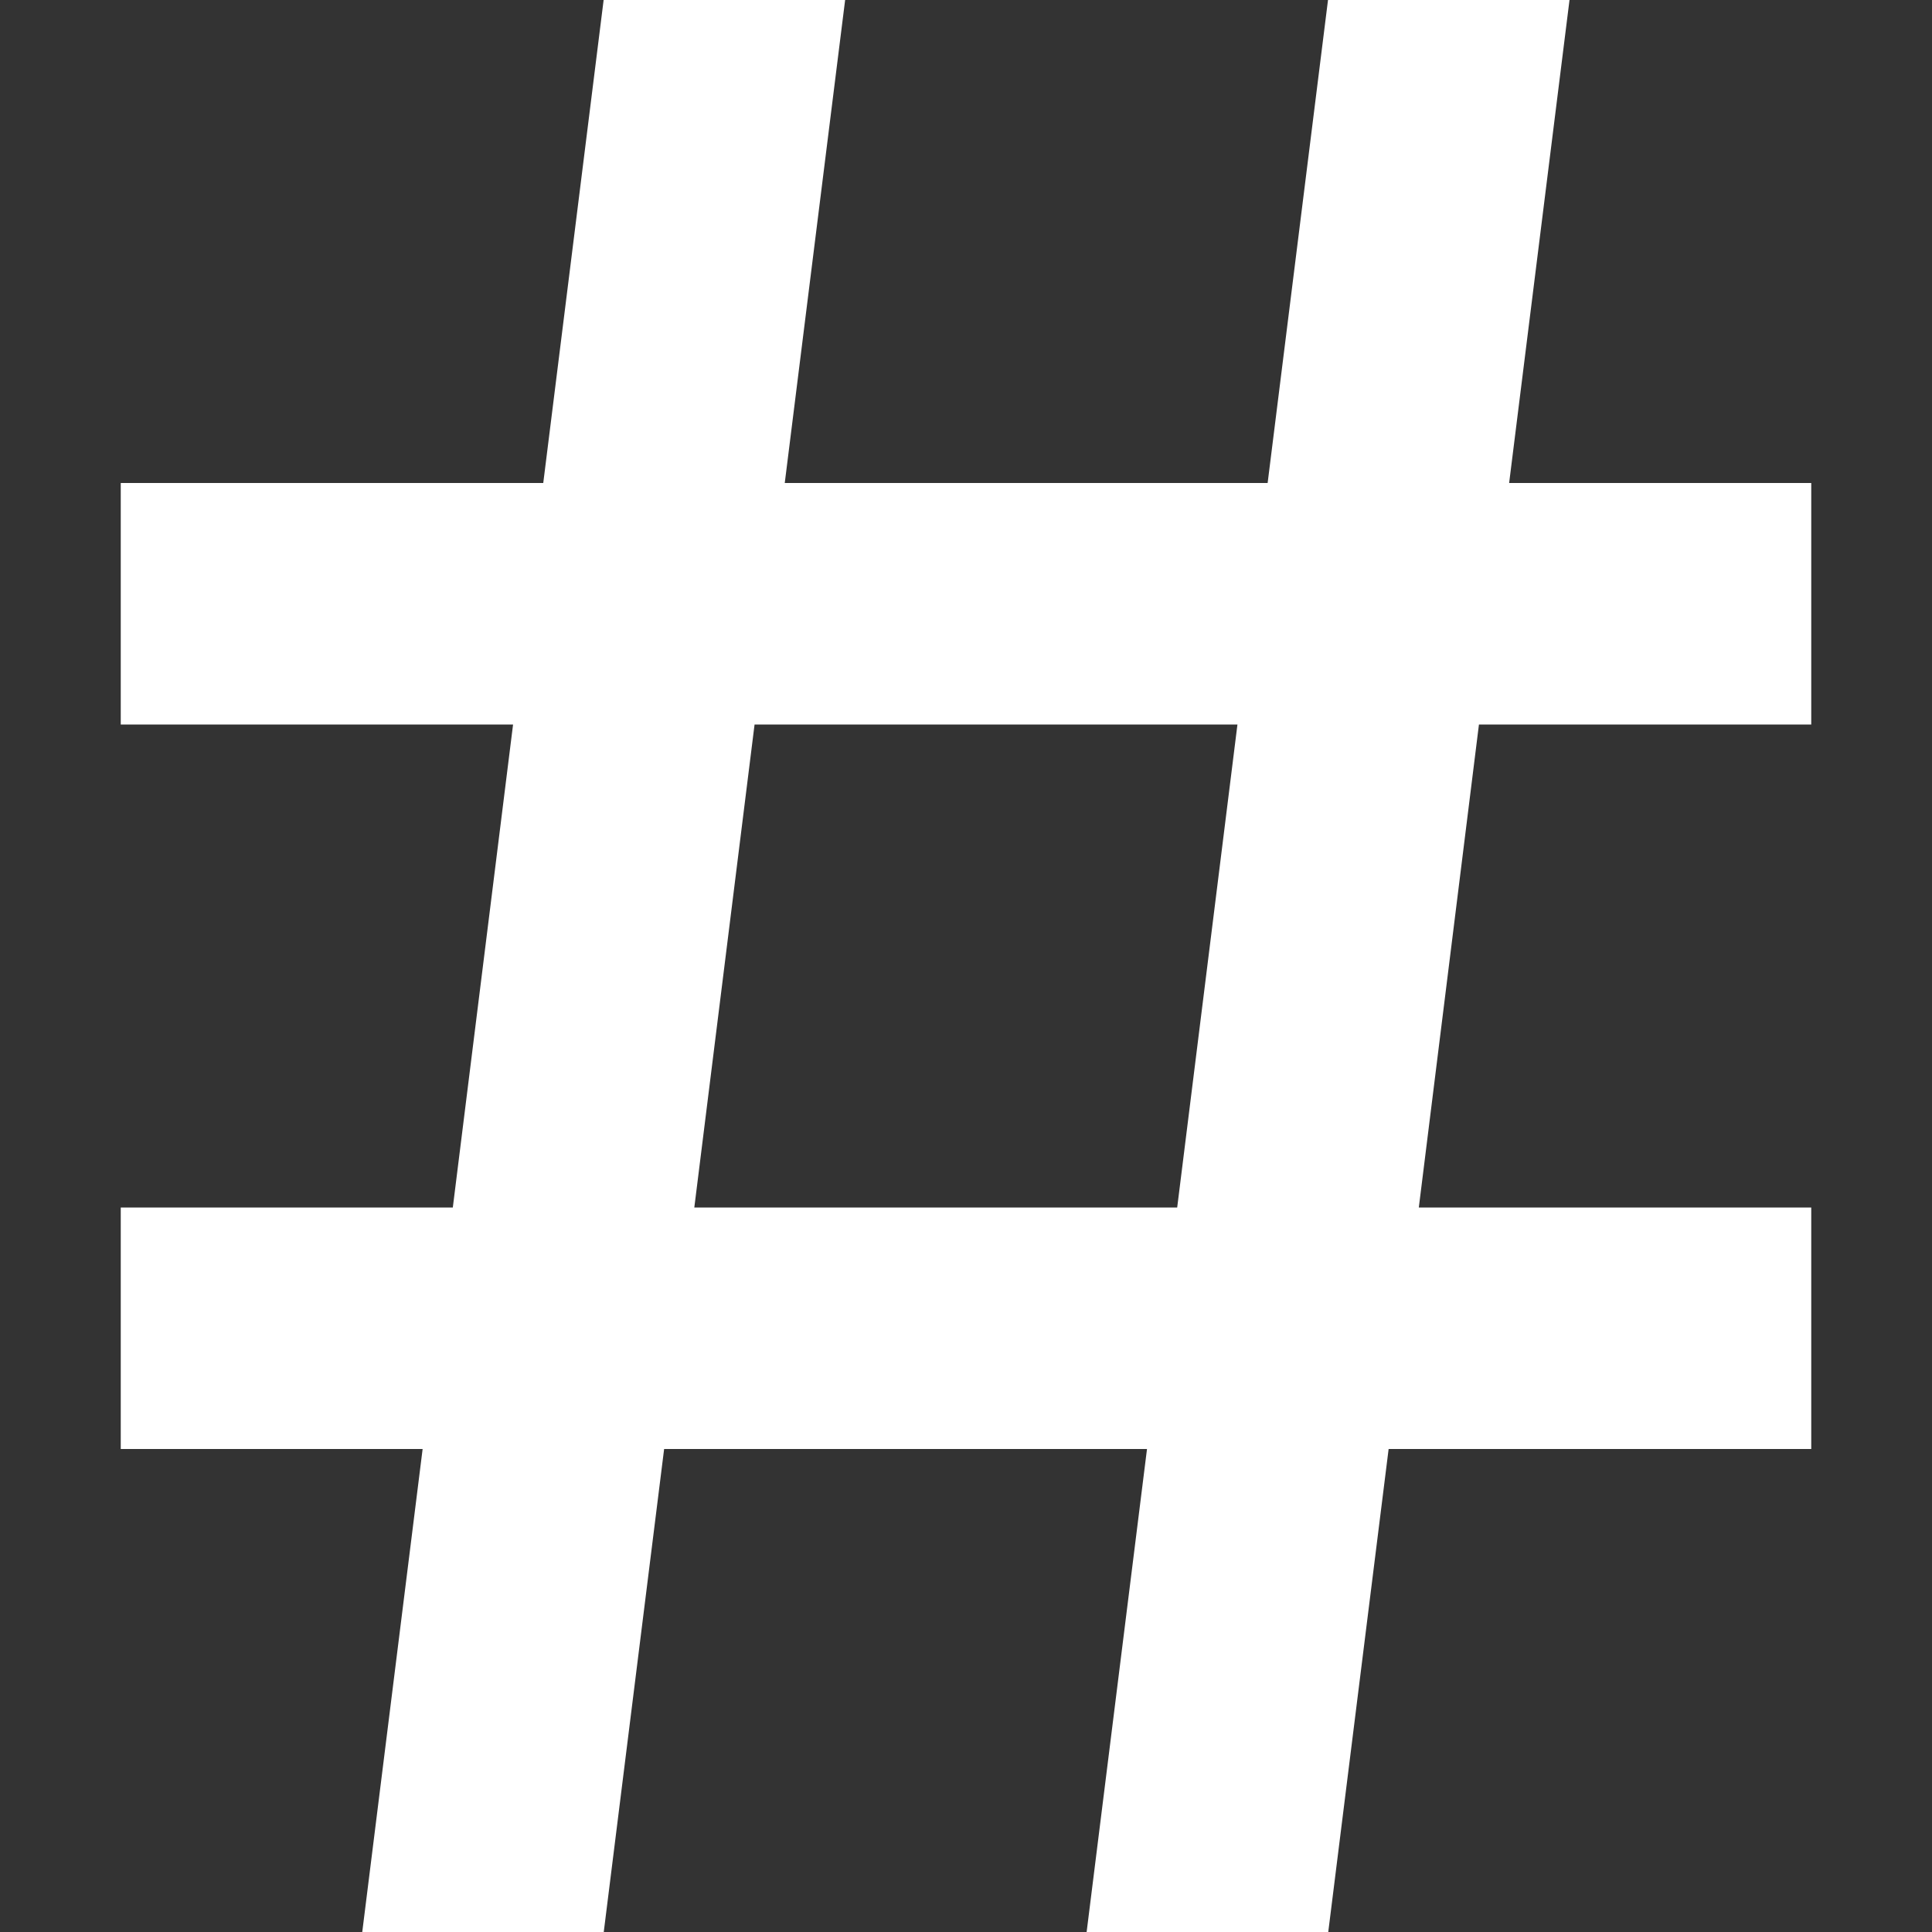 <?xml version='1.0' encoding='ISO-8859-1'?>
<!-- Generator: Adobe Illustrator 15.1.0, SVG Export Plug-In . SVG Version: 6.00 Build 0)  -->
<!DOCTYPE svg PUBLIC "-//W3C//DTD SVG 1.1//EN" "http://www.w3.org/Graphics/SVG/1.1/DTD/svg11.dtd"><svg xmlns:xlink='http://www.w3.org/1999/xlink' version='1.1' x='0px' y='0px' viewBox='-2 0 32 32' xmlns='http://www.w3.org/2000/svg' height='32px' xml:space='preserve' width='32px'>
<rect x="-2" y="0" width="32" height="32" fill="#333333" stroke="none"/>
<g id='Layer_1'>
</g>
<g id='hash'>
	<path d='M28,12V8h-5.004l1-8h-4l-1,8h-7.998l1-8h-4l-1,8H0v4h6.498L5.5,20H0v4h5l-1,8h4l1-8h7.998l-1,8H20
		l1-8h7v-4h-6.5l0.996-8H28z M17.498,20H9.5l0.998-8h7.998L17.498,20z' style='fill:white;'/>
</g>
</svg>
